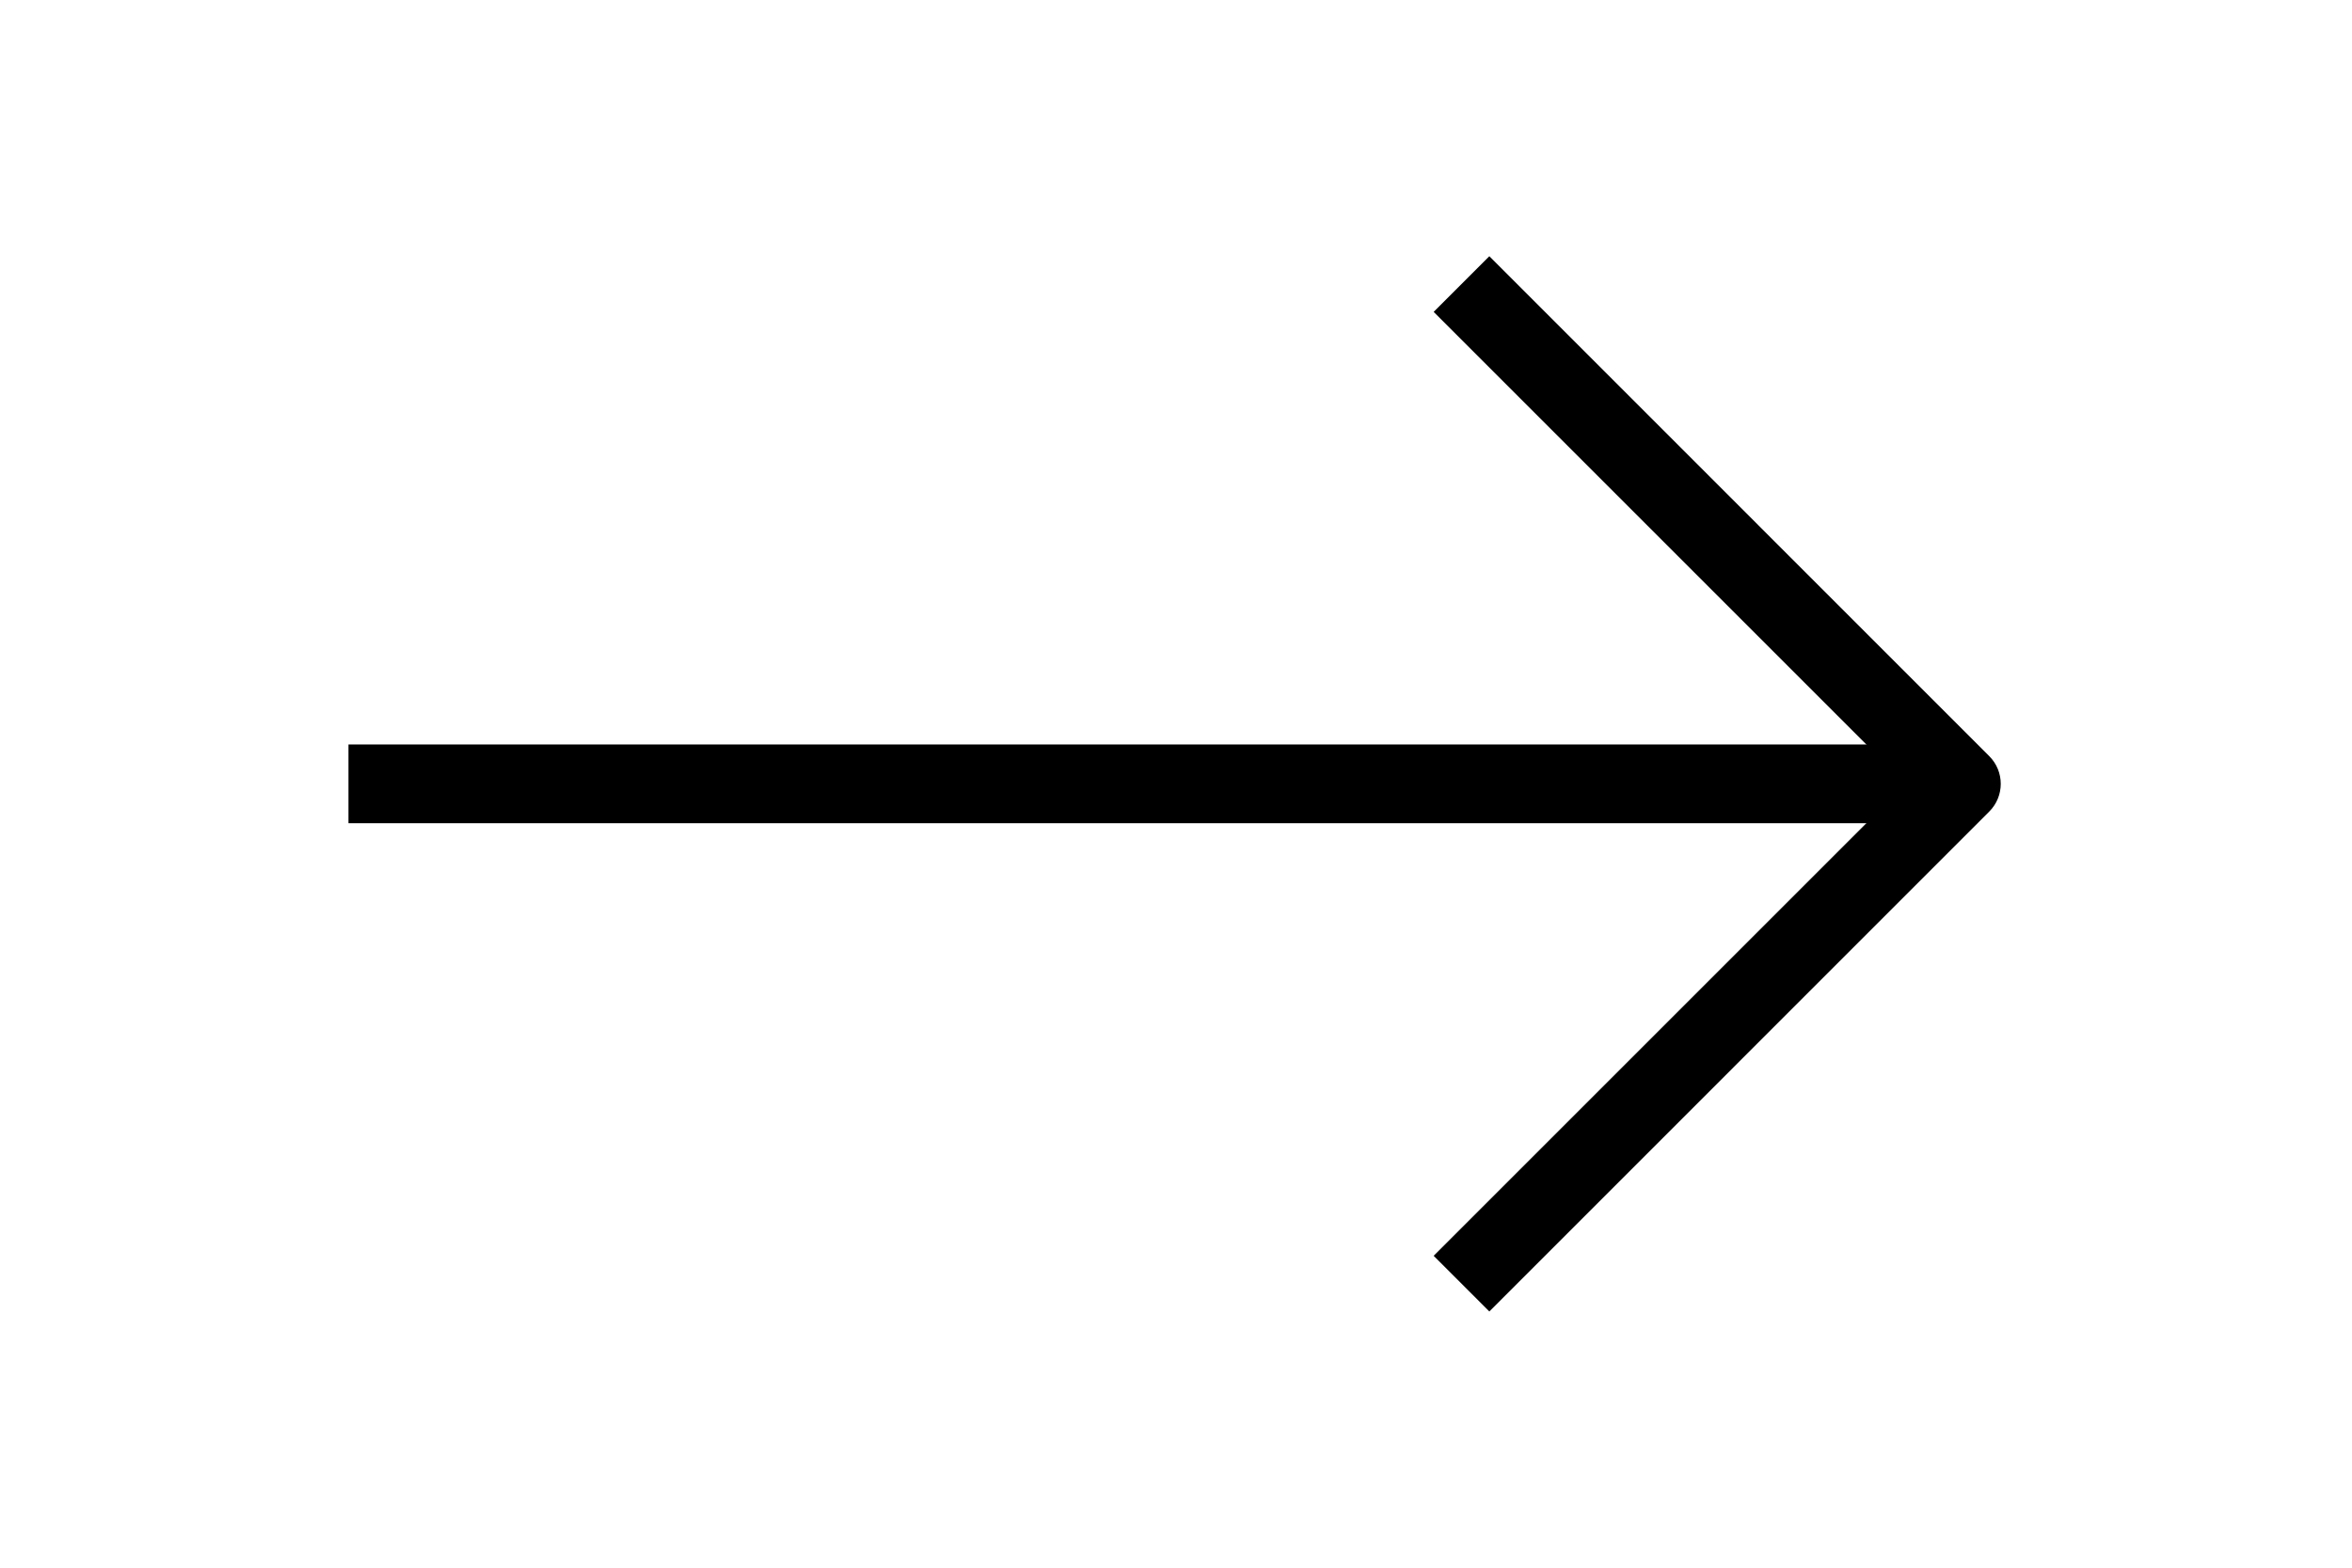 <svg xmlns="http://www.w3.org/2000/svg" width="27" height="18" viewBox="0 0 27 18" fill="none">
  <path fill-rule="evenodd" clip-rule="evenodd" d="M17.097 2.942L22.835 8.681C23.012 8.857 23.012 9.143 22.835 9.319L17.097 15.058L16.458 14.419L21.877 9L16.458 3.581L17.097 2.942Z" fill="black"/>
  <path fill-rule="evenodd" clip-rule="evenodd" d="M4 8.548H22V9.452H4V8.548Z" fill="black"/>
</svg>